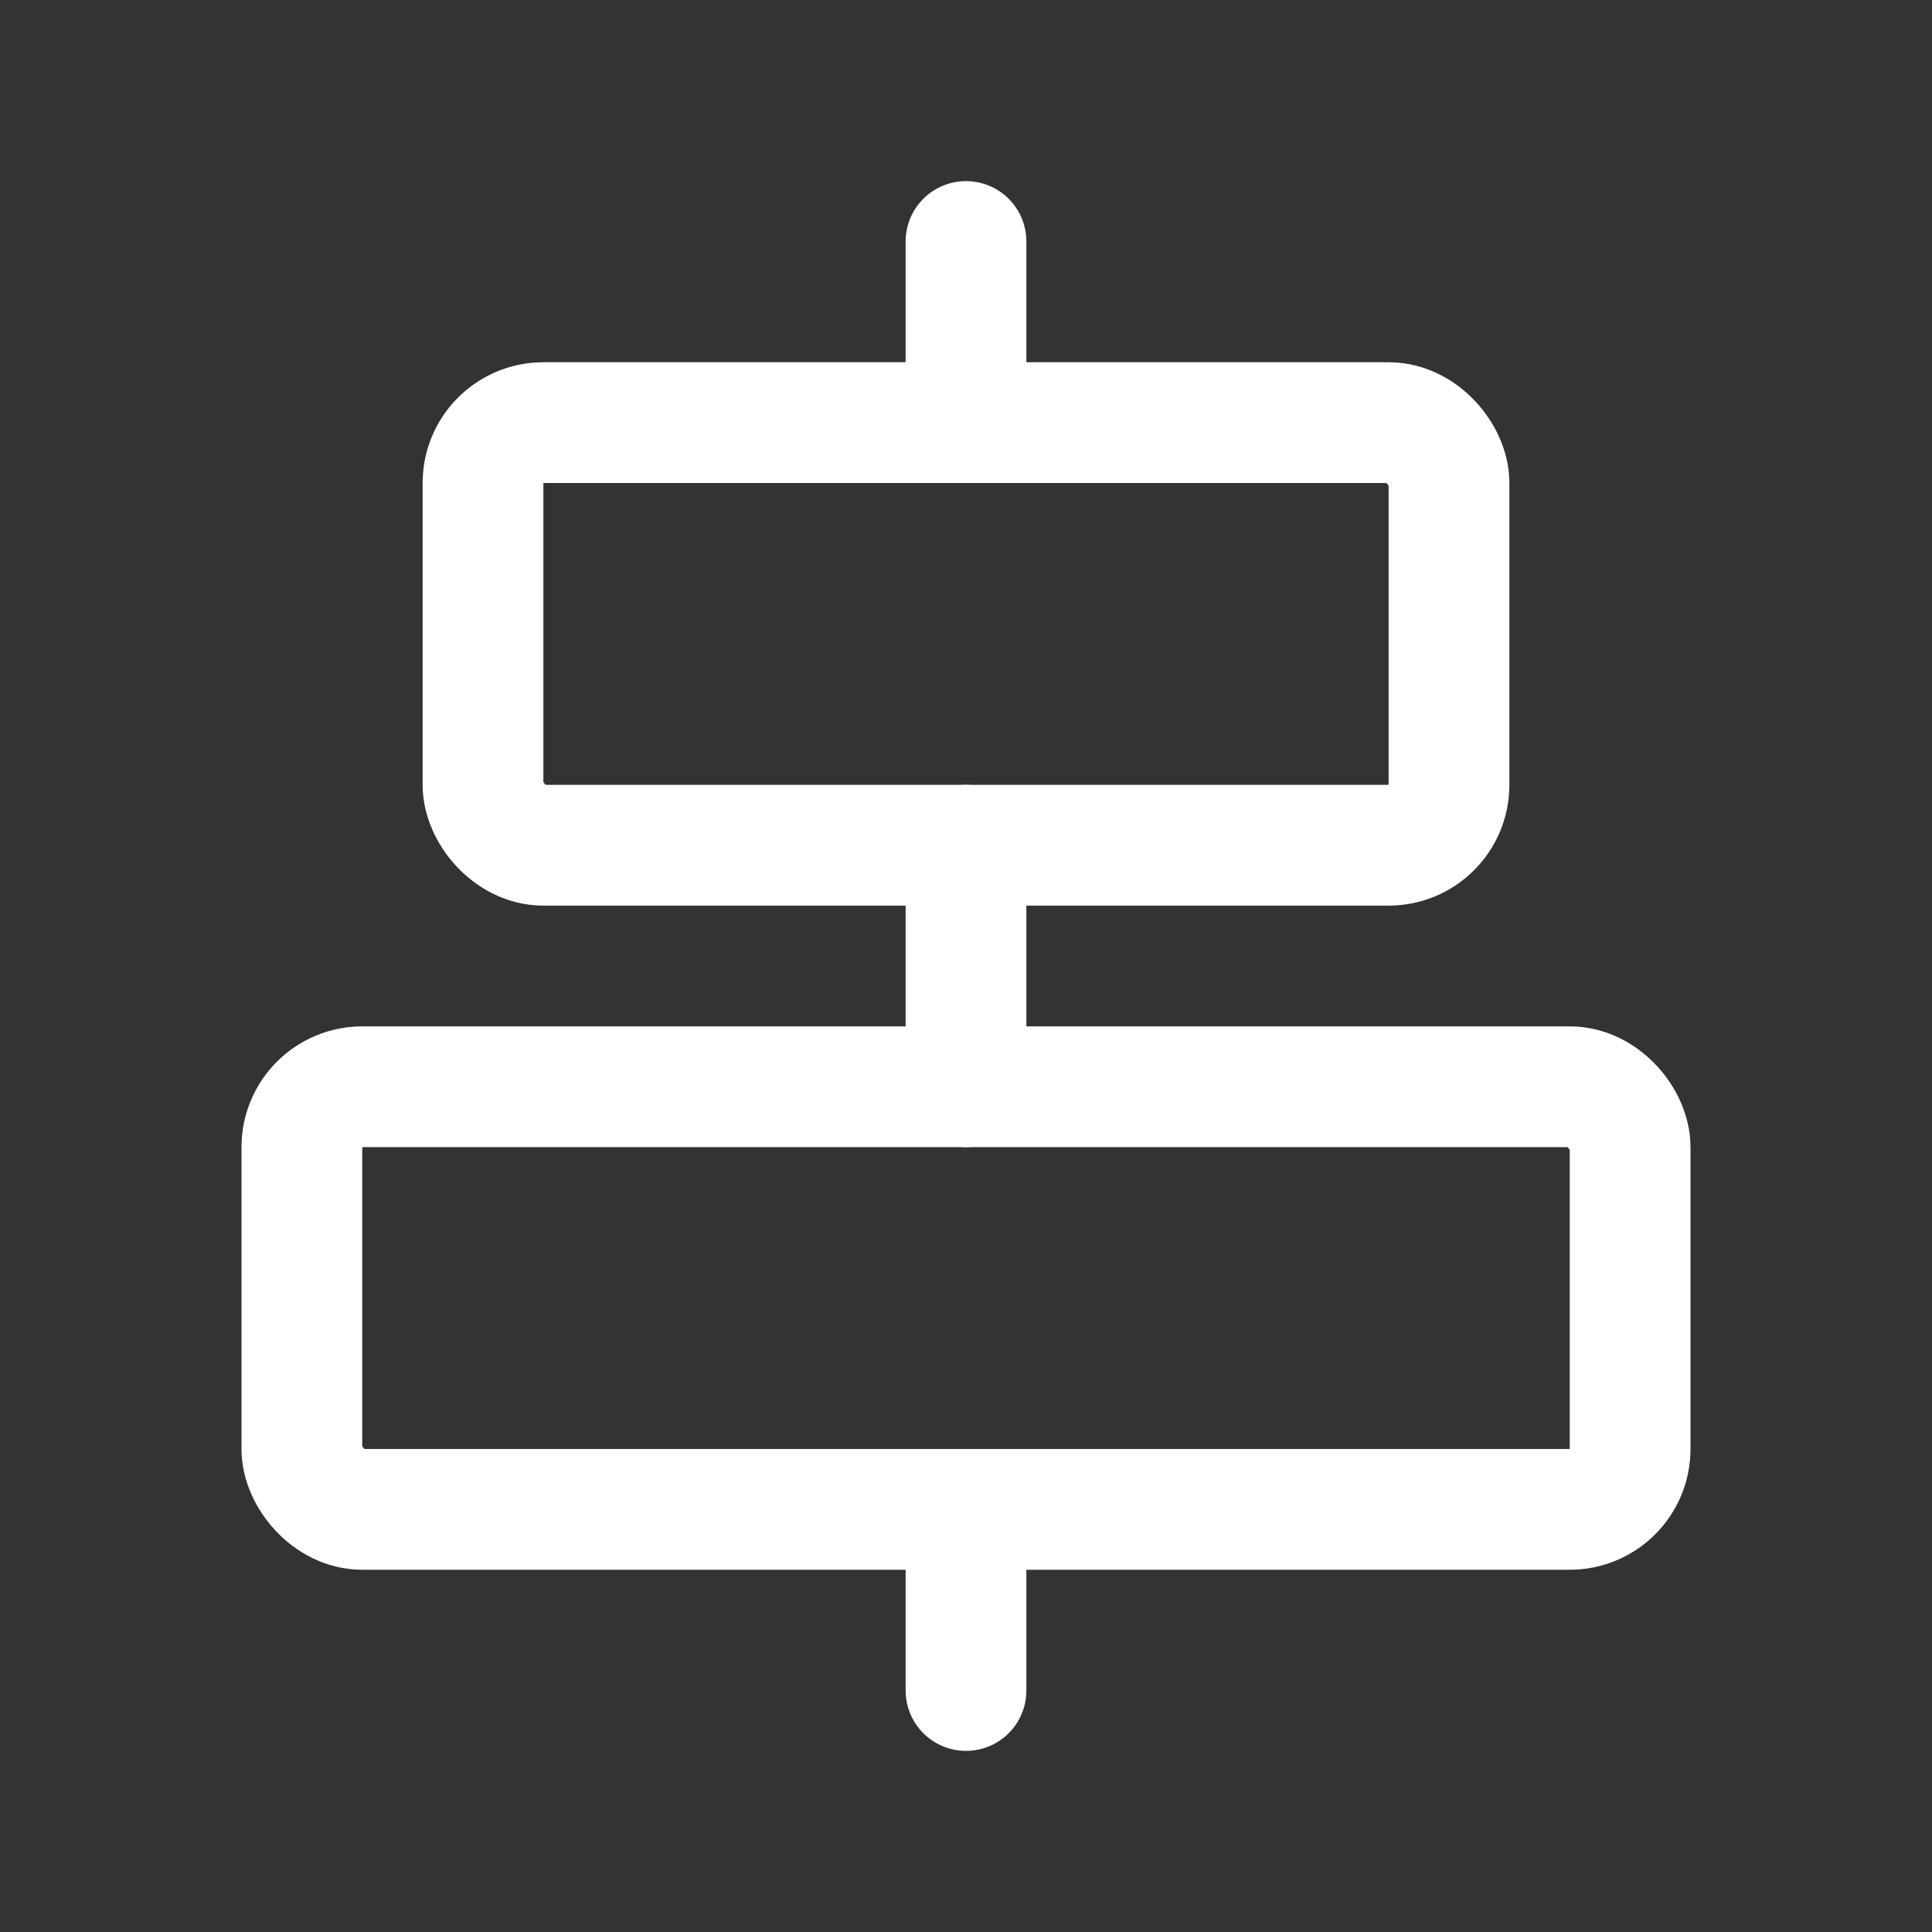 <?xml version="1.0" ?>
<svg xmlns="http://www.w3.org/2000/svg" viewBox="0 0 256 256">
  <rect x="0" y="0" width="256" height="256" fill="#333333" stroke="none"/>
  <rect width="256" height="256" fill="none"/>
  <line x1="128" y1="32" x2="128" y2="56" fill="none" stroke="white" stroke-linecap="round" stroke-linejoin="round" stroke-width="16" class="svg"/>
  <line x1="128" y1="200" x2="128" y2="224" fill="none" stroke="white" stroke-linecap="round" stroke-linejoin="round" stroke-width="16" class="svg"/>
  <line x1="128" y1="112" x2="128" y2="144" fill="none" stroke="white" stroke-linecap="round" stroke-linejoin="round" stroke-width="16" class="svg"/>
  <rect x="64" y="56" width="128" height="56" rx="8" fill="none" stroke="white" stroke-linecap="round" stroke-linejoin="round" stroke-width="16" class="svg"/>
  <rect x="40" y="144" width="176" height="56" rx="8" fill="none" stroke="white" stroke-linecap="round" stroke-linejoin="round" stroke-width="16" class="svg"/>
</svg>
